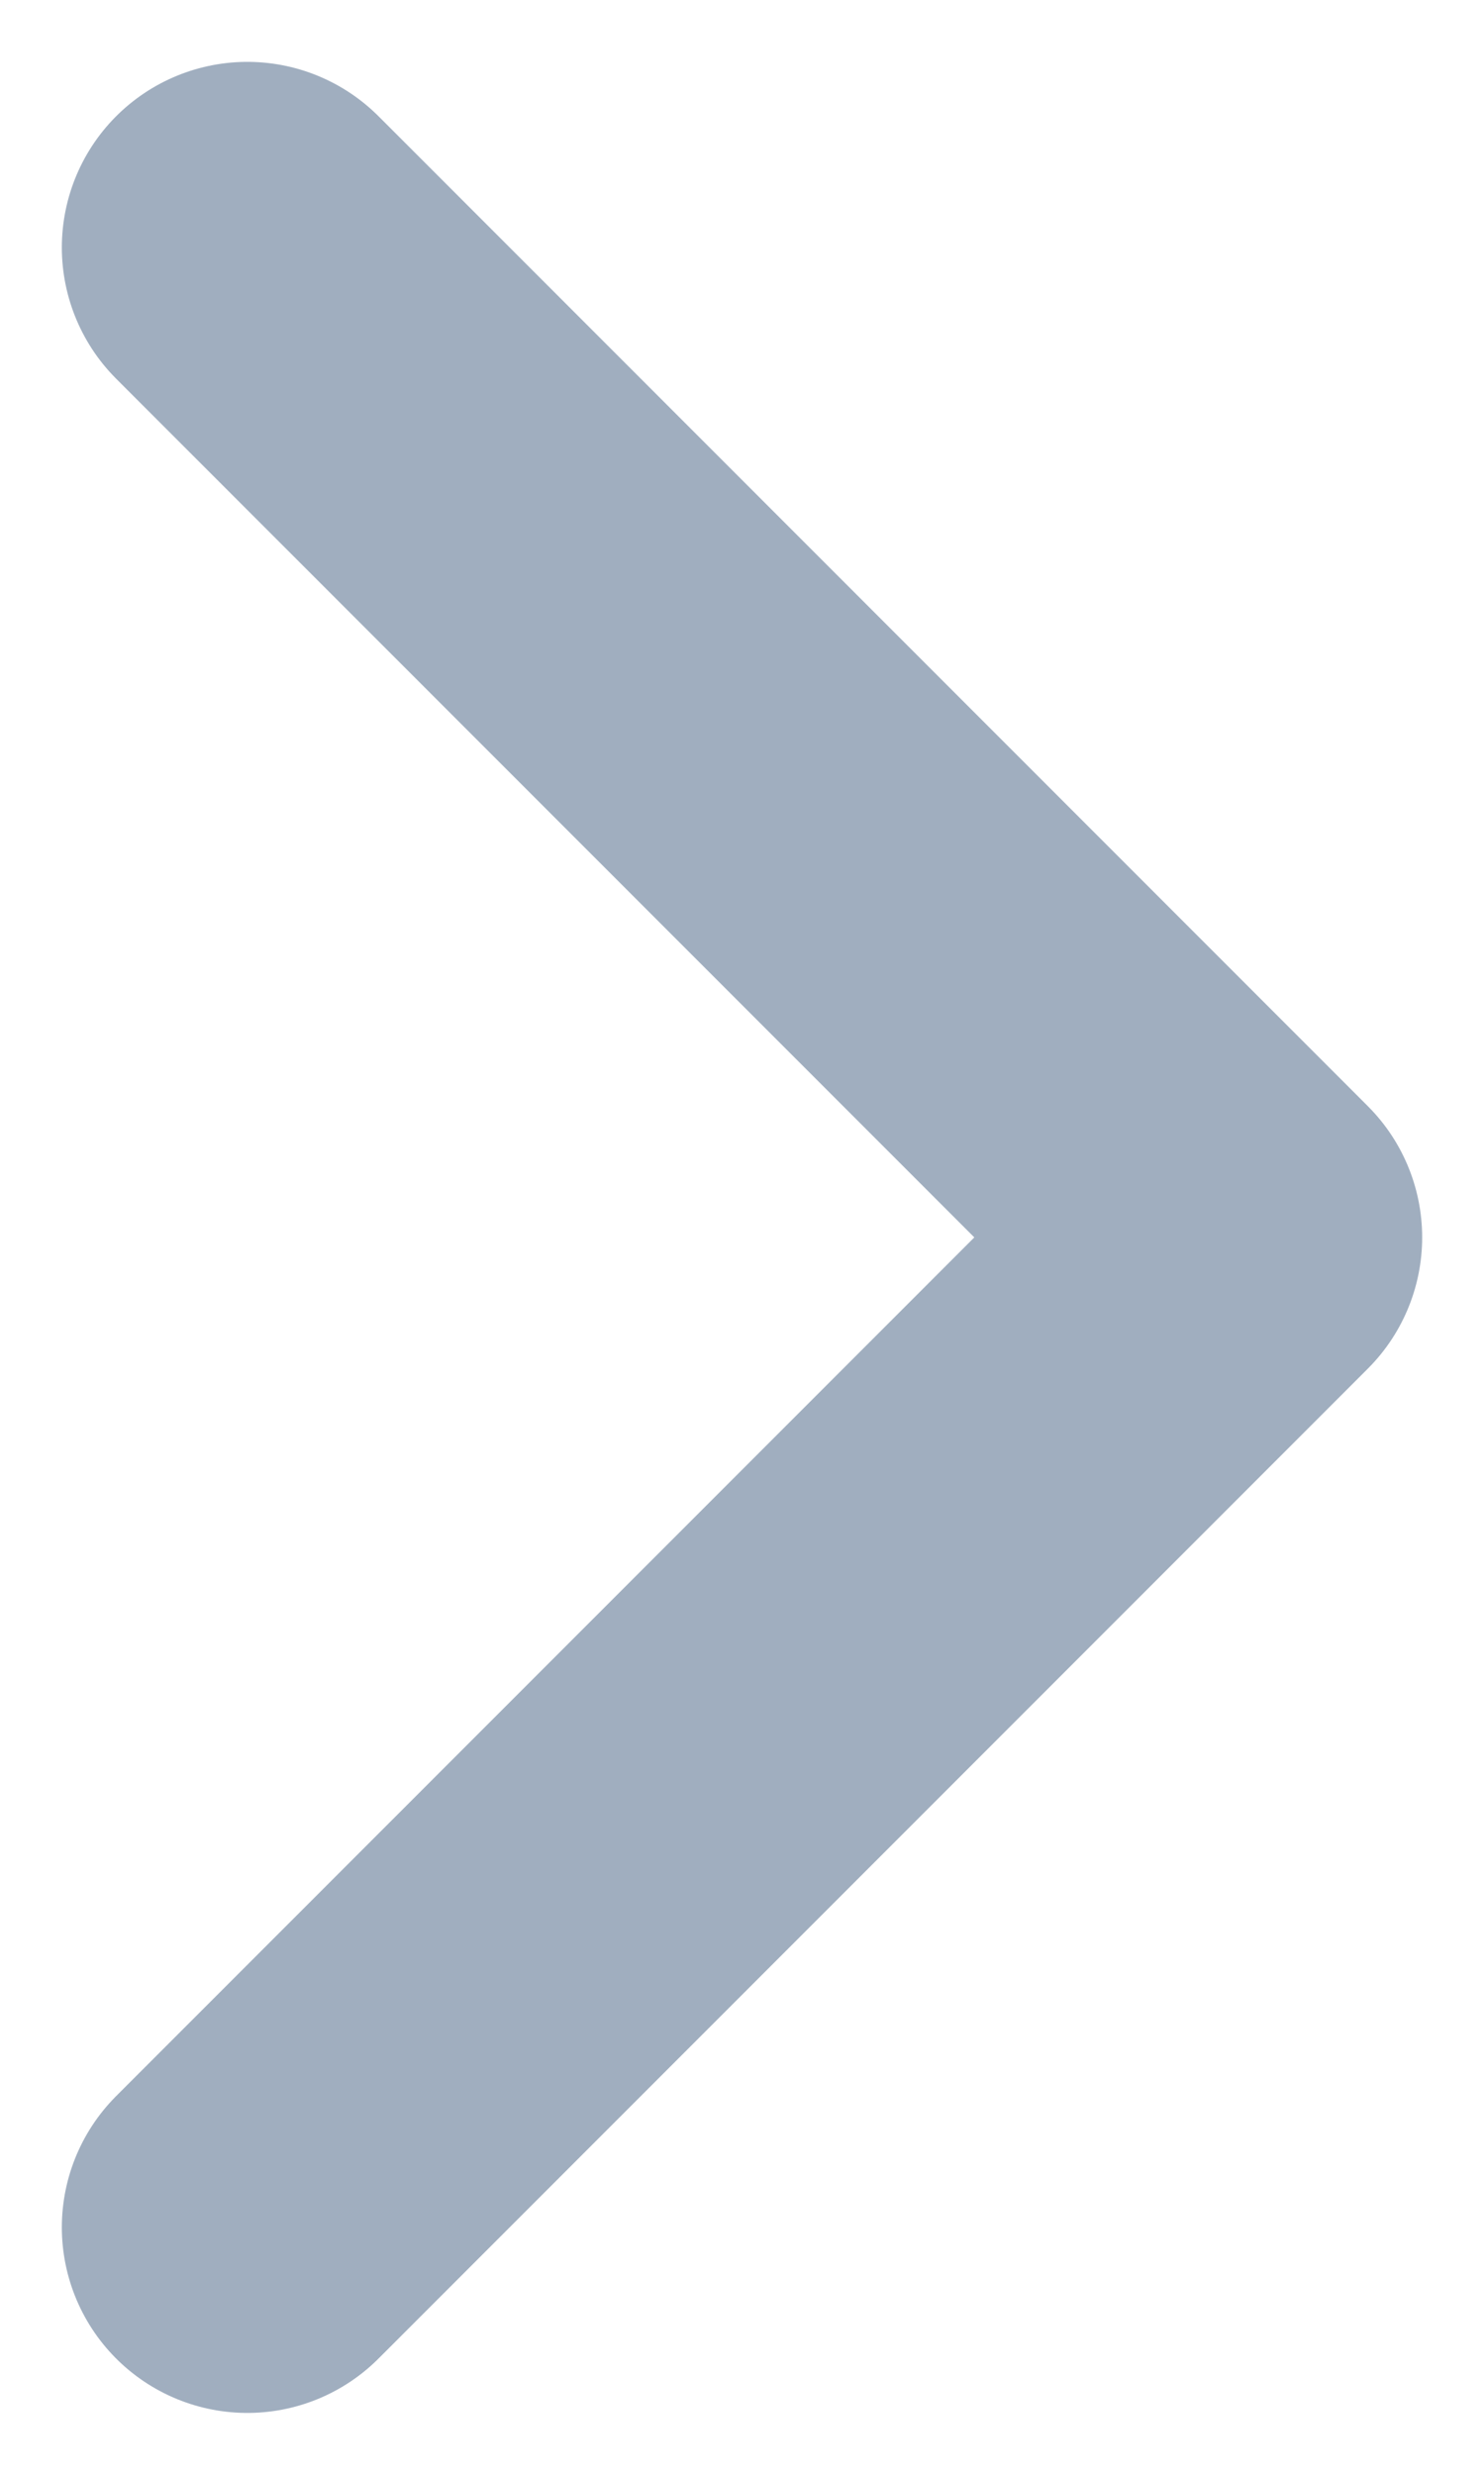 <svg width="12" height="20" viewBox="0 0 12 20" fill="none" xmlns="http://www.w3.org/2000/svg">
<path d="M2 2L10 10L2 18" stroke="#A0AEBF" stroke-width="3" stroke-linecap="round" stroke-linejoin="round"/>
</svg>
